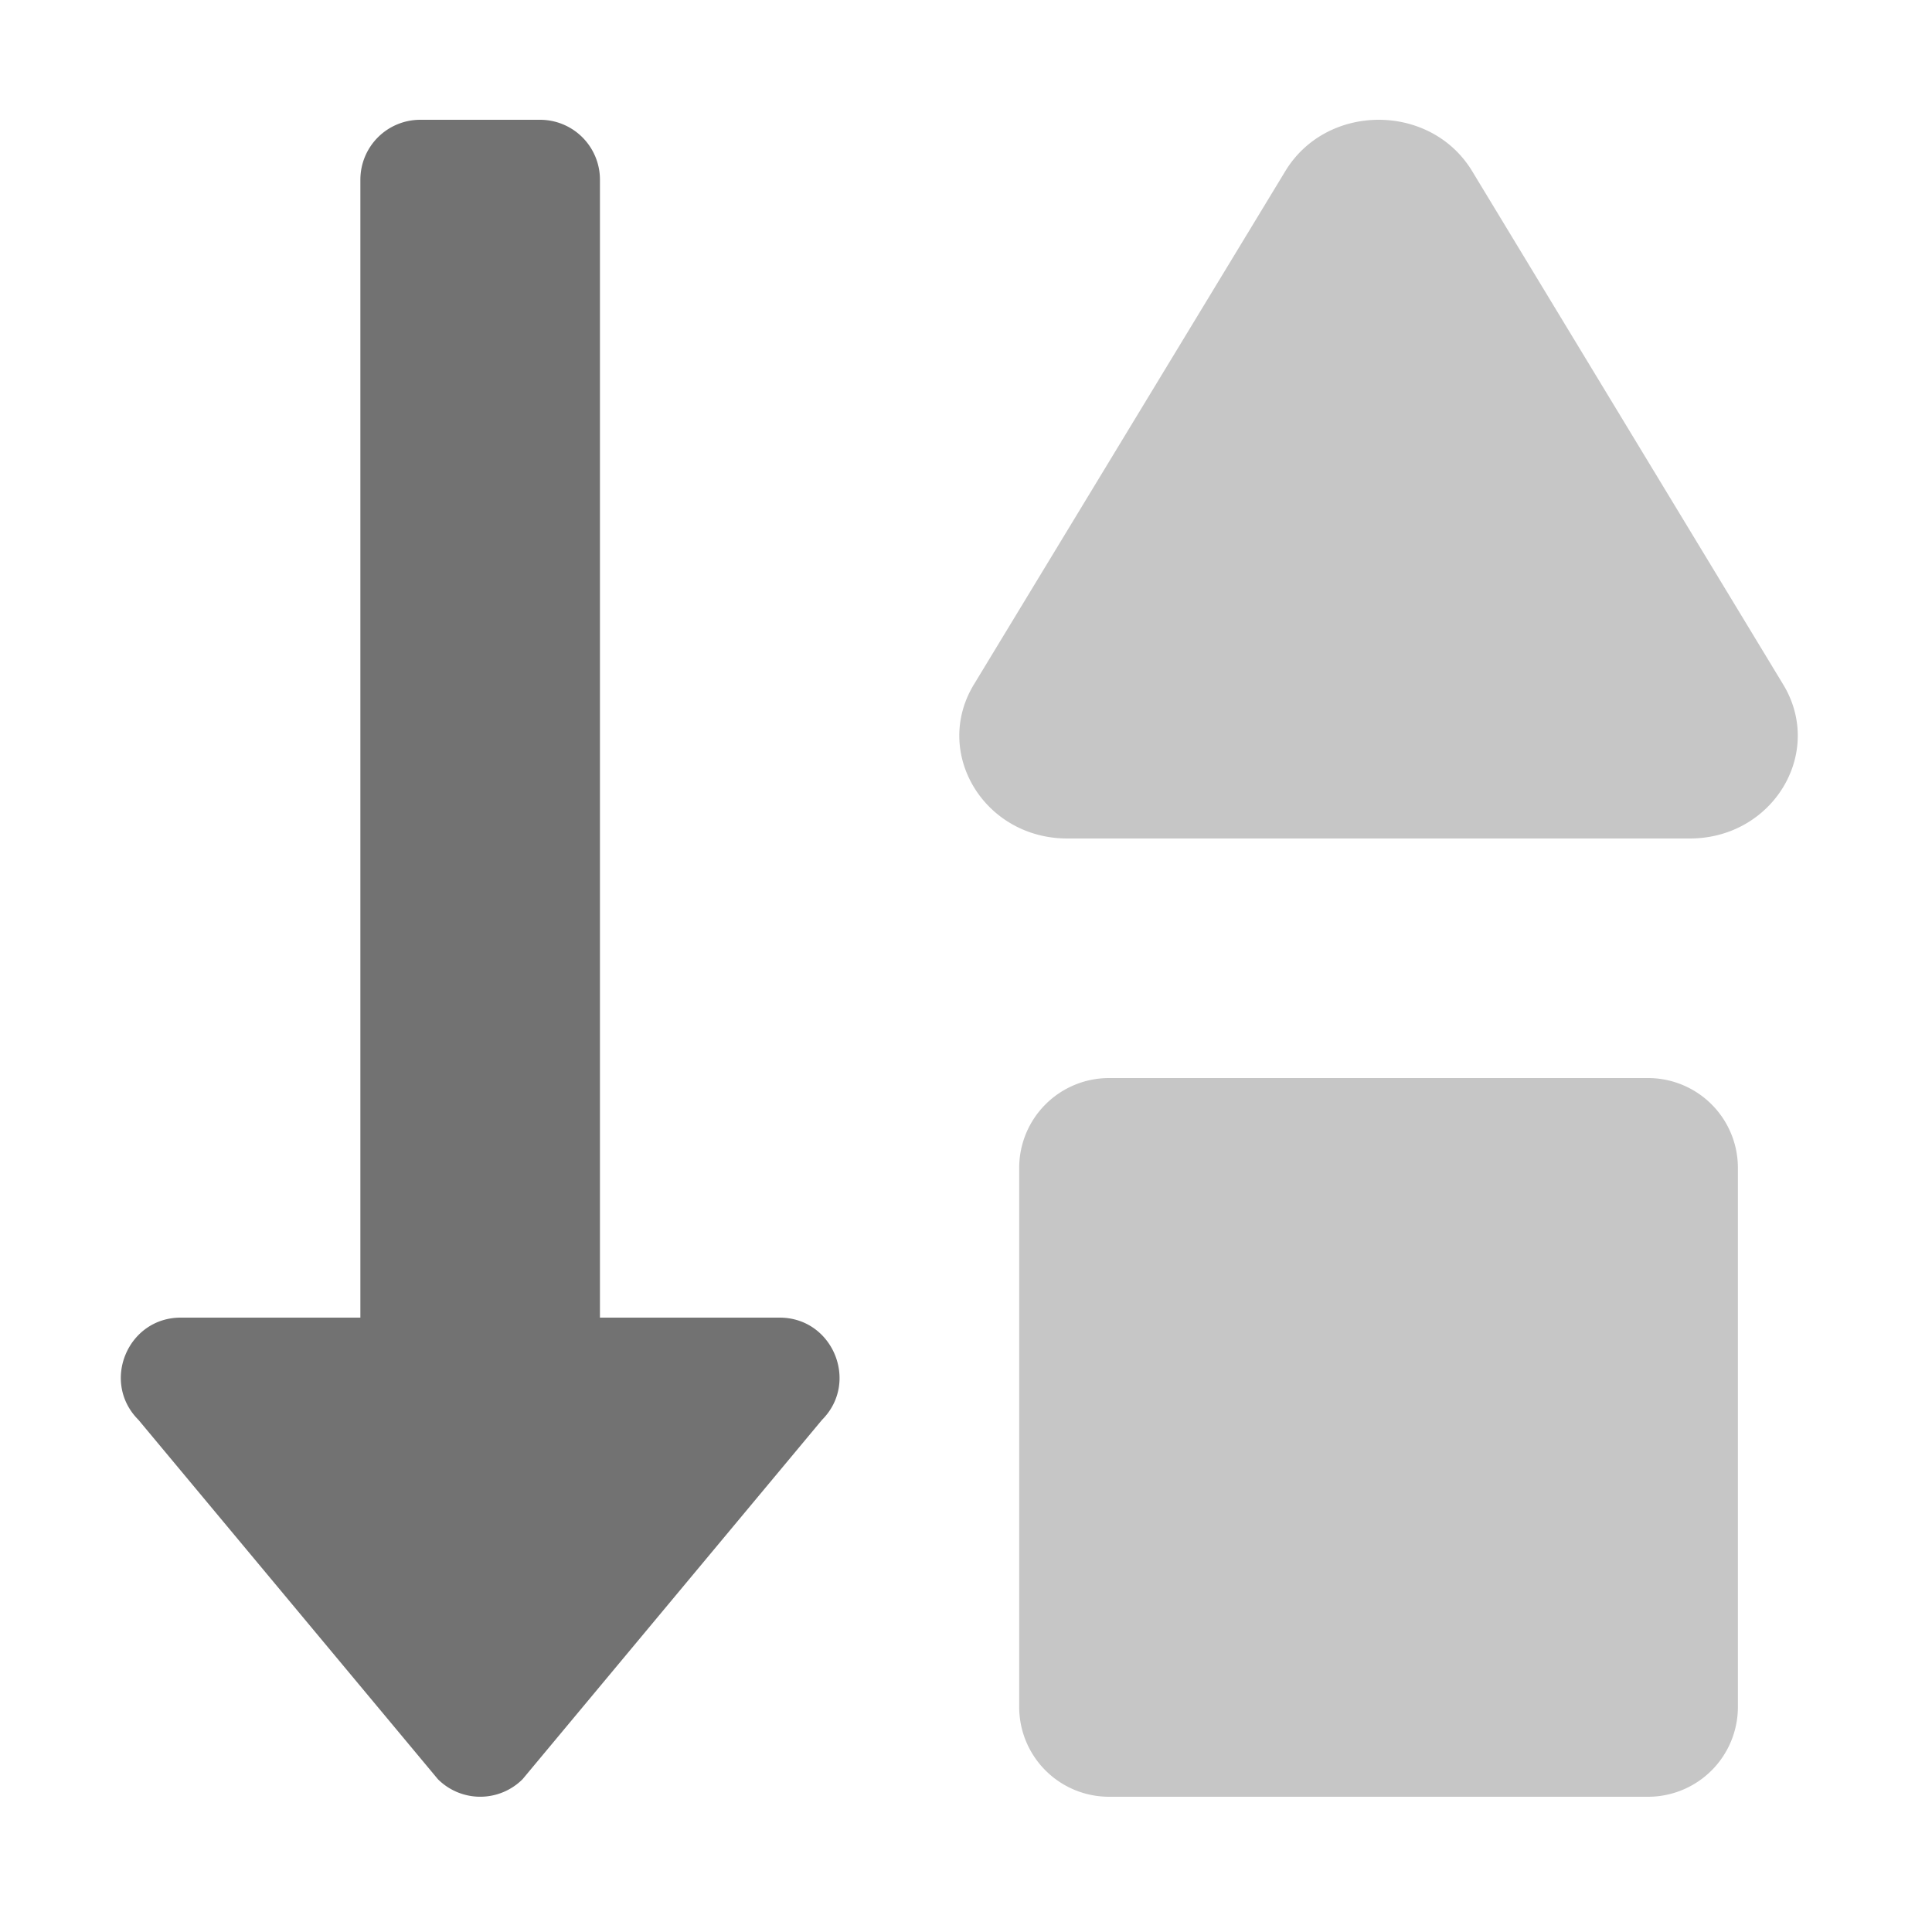 ﻿<?xml version='1.0' encoding='UTF-8'?>
<svg viewBox="-2.001 0 32 31.997" xmlns="http://www.w3.org/2000/svg">
  <g transform="matrix(0.062, 0, 0, 0.062, 0, 0)">
    <defs>
      <style>.fa-secondary{opacity:.4}</style>
    </defs>
    <path d="M444.1, 182.86L361, 45.71C349.91, 27.43 322.19, 27.43 311.1, 45.71L227.9, 182.86C216.82, 201.14 230.67, 224 252.85, 224L419.15, 224C441.33, 224 455.18, 201.14 444.1, 182.86zM408, 288L264, 288A24 24 0 0 0 240, 312L240, 456A24 24 0 0 0 264, 480L408, 480A24 24 0 0 0 432, 456L432, 312A24 24 0 0 0 408, 288z" fill="#727272" opacity="0.4" fill-opacity="1" class="Black" />
    <path d="M176, 352L128, 352L128, 48A16 16 0 0 0 112, 32L80, 32A16 16 0 0 0 64, 48L64, 352L16, 352C1.81, 352 -5.36, 369.24 4.71, 379.31L84.71, 475.31A16 16 0 0 0 107.33, 475.31L187.33, 379.31C197.35, 369.26 190.22, 352 176, 352z" fill="#727272" fill-opacity="1" class="Black" />
  </g>
</svg>